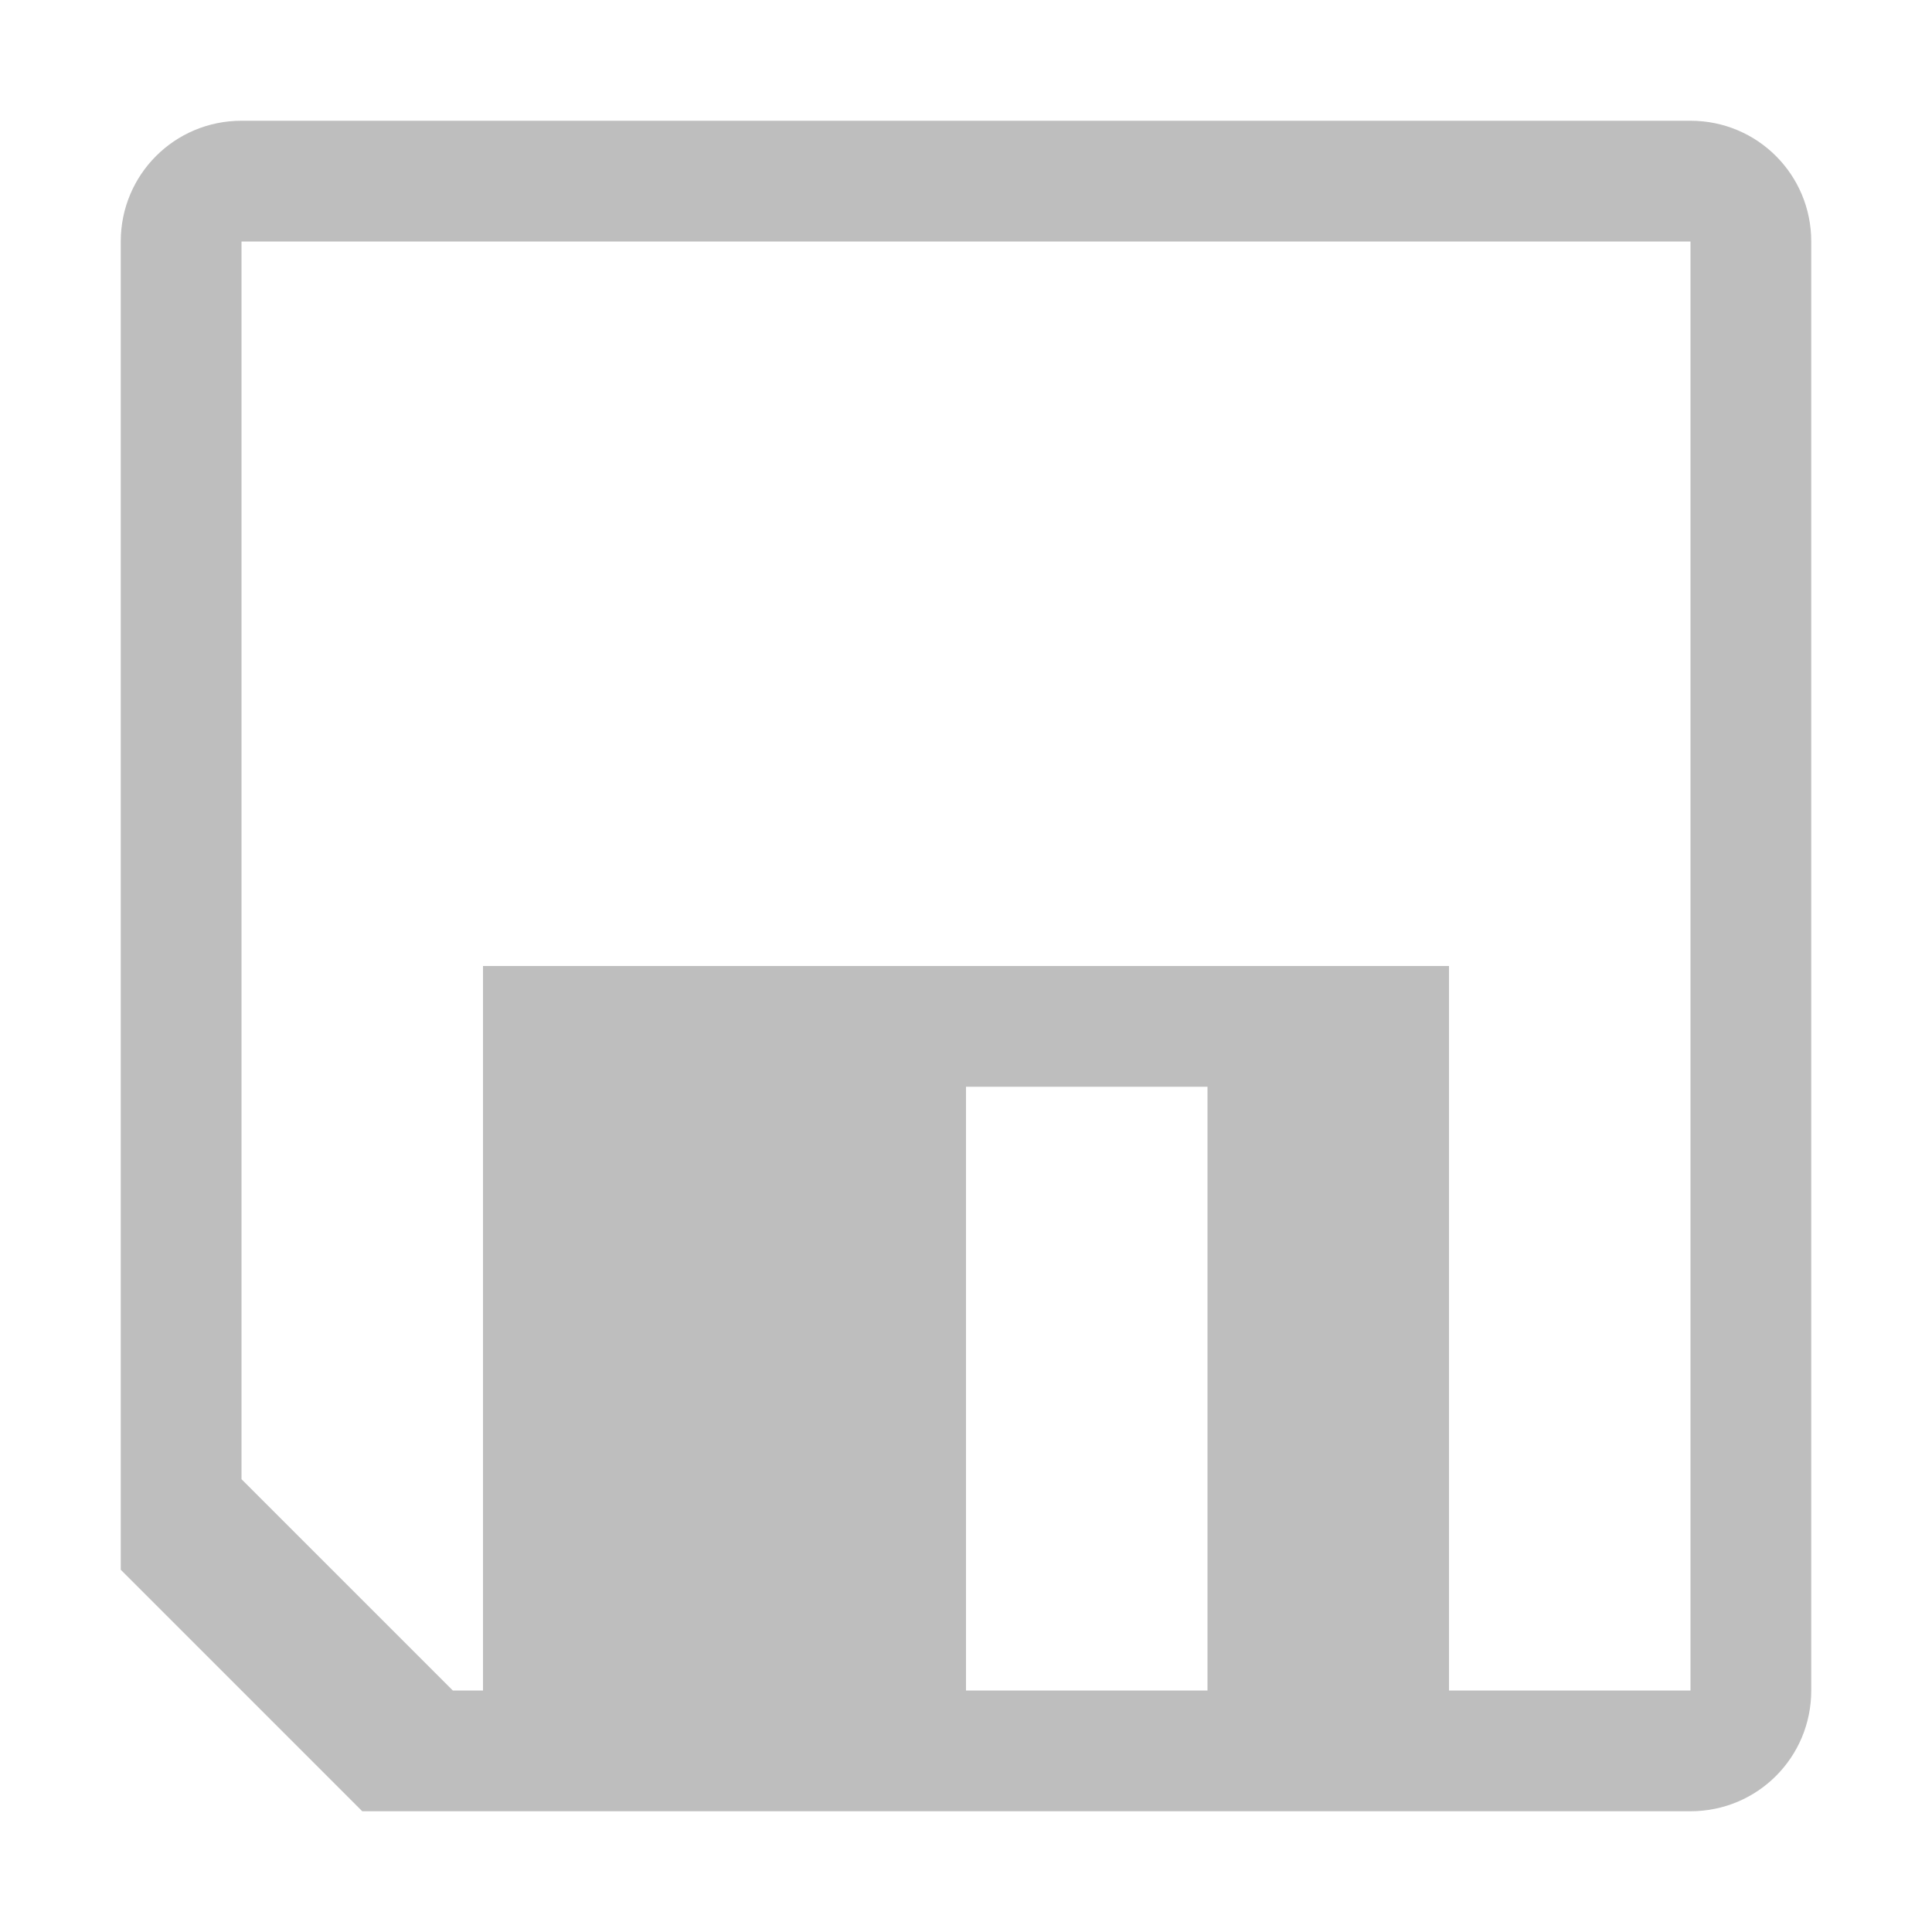 <?xml version='1.0' encoding='UTF-8' standalone='no'?>
<!-- Created with Inkscape (http://www.inkscape.org/) -->

<svg xmlns:cc='http://creativecommons.org/ns#' xmlns:dc='http://purl.org/dc/elements/1.1/' sodipodi:docname='media-floppy-symbolic.svg' inkscape:export-filename='/home/sam/img/source-symbolic.png' inkscape:export-xdpi='270' inkscape:export-ydpi='270' height='16' id='svg7384' xmlns:inkscape='http://www.inkscape.org/namespaces/inkscape' xmlns:osb='http://www.openswatchbook.org/uri/2009/osb' xmlns:rdf='http://www.w3.org/1999/02/22-rdf-syntax-ns#' xmlns:sodipodi='http://sodipodi.sourceforge.net/DTD/sodipodi-0.dtd' style='enable-background:new' xmlns:svg='http://www.w3.org/2000/svg' version='1.1' inkscape:version='0.48.4 r9939' width='16' xmlns='http://www.w3.org/2000/svg'>
  <sodipodi:namedview inkscape:bbox-nodes='true' inkscape:bbox-paths='true' bordercolor='#666666' borderlayer='false' borderopacity='1' inkscape:current-layer='layer10' inkscape:cx='-149.69926' inkscape:cy='183.68897' gridtolerance='10' inkscape:guide-bbox='true' guidetolerance='10' id='namedview88' inkscape:object-nodes='true' inkscape:object-paths='true' objecttolerance='10' pagecolor='#333333' inkscape:pageopacity='1' inkscape:pageshadow='2' showborder='true' showgrid='false' showguides='true' inkscape:showpageshadow='true' inkscape:snap-bbox='true' inkscape:snap-bbox-edge-midpoints='false' inkscape:snap-bbox-midpoints='false' inkscape:snap-center='false' inkscape:snap-global='true' inkscape:snap-grids='true' inkscape:snap-intersection-paths='true' inkscape:snap-midpoints='true' inkscape:snap-nodes='true' inkscape:snap-object-midpoints='true' inkscape:snap-others='true' inkscape:snap-page='false' inkscape:snap-smooth-nodes='true' inkscape:snap-to-guides='true' inkscape:window-height='700' inkscape:window-maximized='1' inkscape:window-width='1364' inkscape:window-x='0' inkscape:window-y='28' inkscape:zoom='1'>
    <inkscape:grid color='#000000' dotted='false' empcolor='#0800ff' empopacity='0.463' empspacing='4' enabled='true' id='grid4866' opacity='0.165' originx='-180px' originy='-288px' snapvisiblegridlinesonly='true' spacingx='0.25px' spacingy='0.25px' type='xygrid' visible='true'/>
  </sodipodi:namedview>
  <title id='title8473'>Moka Symbolic Icon Theme</title>
  <defs id='defs7386'>
    <linearGradient id='linearGradient5606' osb:paint='solid'>
      <stop id='stop5608' offset='0' style='stop-color:#000000;stop-opacity:1;'/>
    </linearGradient>
    <filter inkscape:collect='always' color-interpolation-filters='sRGB' id='filter7554'>
      <feBlend inkscape:collect='always' id='feBlend7556' in2='BackgroundImage' mode='darken'/>
    </filter>
  </defs>
  <g inkscape:groupmode='layer' id='layer9' inkscape:label='status' style='display:inline' transform='translate(-421,71)'/>
  <g inkscape:groupmode='layer' id='layer10' inkscape:label='devices' style='display:inline;filter:url(#filter7554)' transform='translate(-421,71)'>
    
    <path inkscape:connector-curvature='0' d='m 423,-70 c -0.554,0 -1,0.446 -1,1 l 0,11 2,2 1,0 8,0 2,0 c 0.554,0 1,-0.446 1,-1 l 0,-12 c 0,-0.554 -0.446,-1 -1,-1 z m -10e-6,1 12,0 0,12 -2,0 0,-6 -8,0 10e-6,6 -0.25,1e-5 -1.75,-1.75 z m 6,7 2,0 0,5 -2,0 z' id='rect2989-2' sodipodi:nodetypes='ssccccsssssccccccccccccccc' style='fill:#bebebe;fill-opacity:1;stroke:none'/>
  </g>
  <g inkscape:groupmode='layer' id='layer1' inkscape:label='places' style='display:inline' transform='translate(-180,-546)'/>
  <g inkscape:groupmode='layer' id='layer14' inkscape:label='mimetypes' style='display:inline' transform='translate(-421,71)'/>
  <g inkscape:groupmode='layer' id='layer15' inkscape:label='emblems' style='display:inline' transform='translate(-421,71)'/>
  <g inkscape:groupmode='layer' id='g71291' inkscape:label='emotes' style='display:inline' transform='translate(-421,71)'/>
  <g inkscape:groupmode='layer' id='layer2' inkscape:label='categories' style='display:inline' transform='translate(-180,-396)'/>
  <g inkscape:groupmode='layer' id='g6058' inkscape:label='apps' style='display:inline' transform='translate(-180,-396)'/>
  <g inkscape:groupmode='layer' id='layer12' inkscape:label='actions' style='display:inline' transform='translate(-421,71)'/>
</svg>
